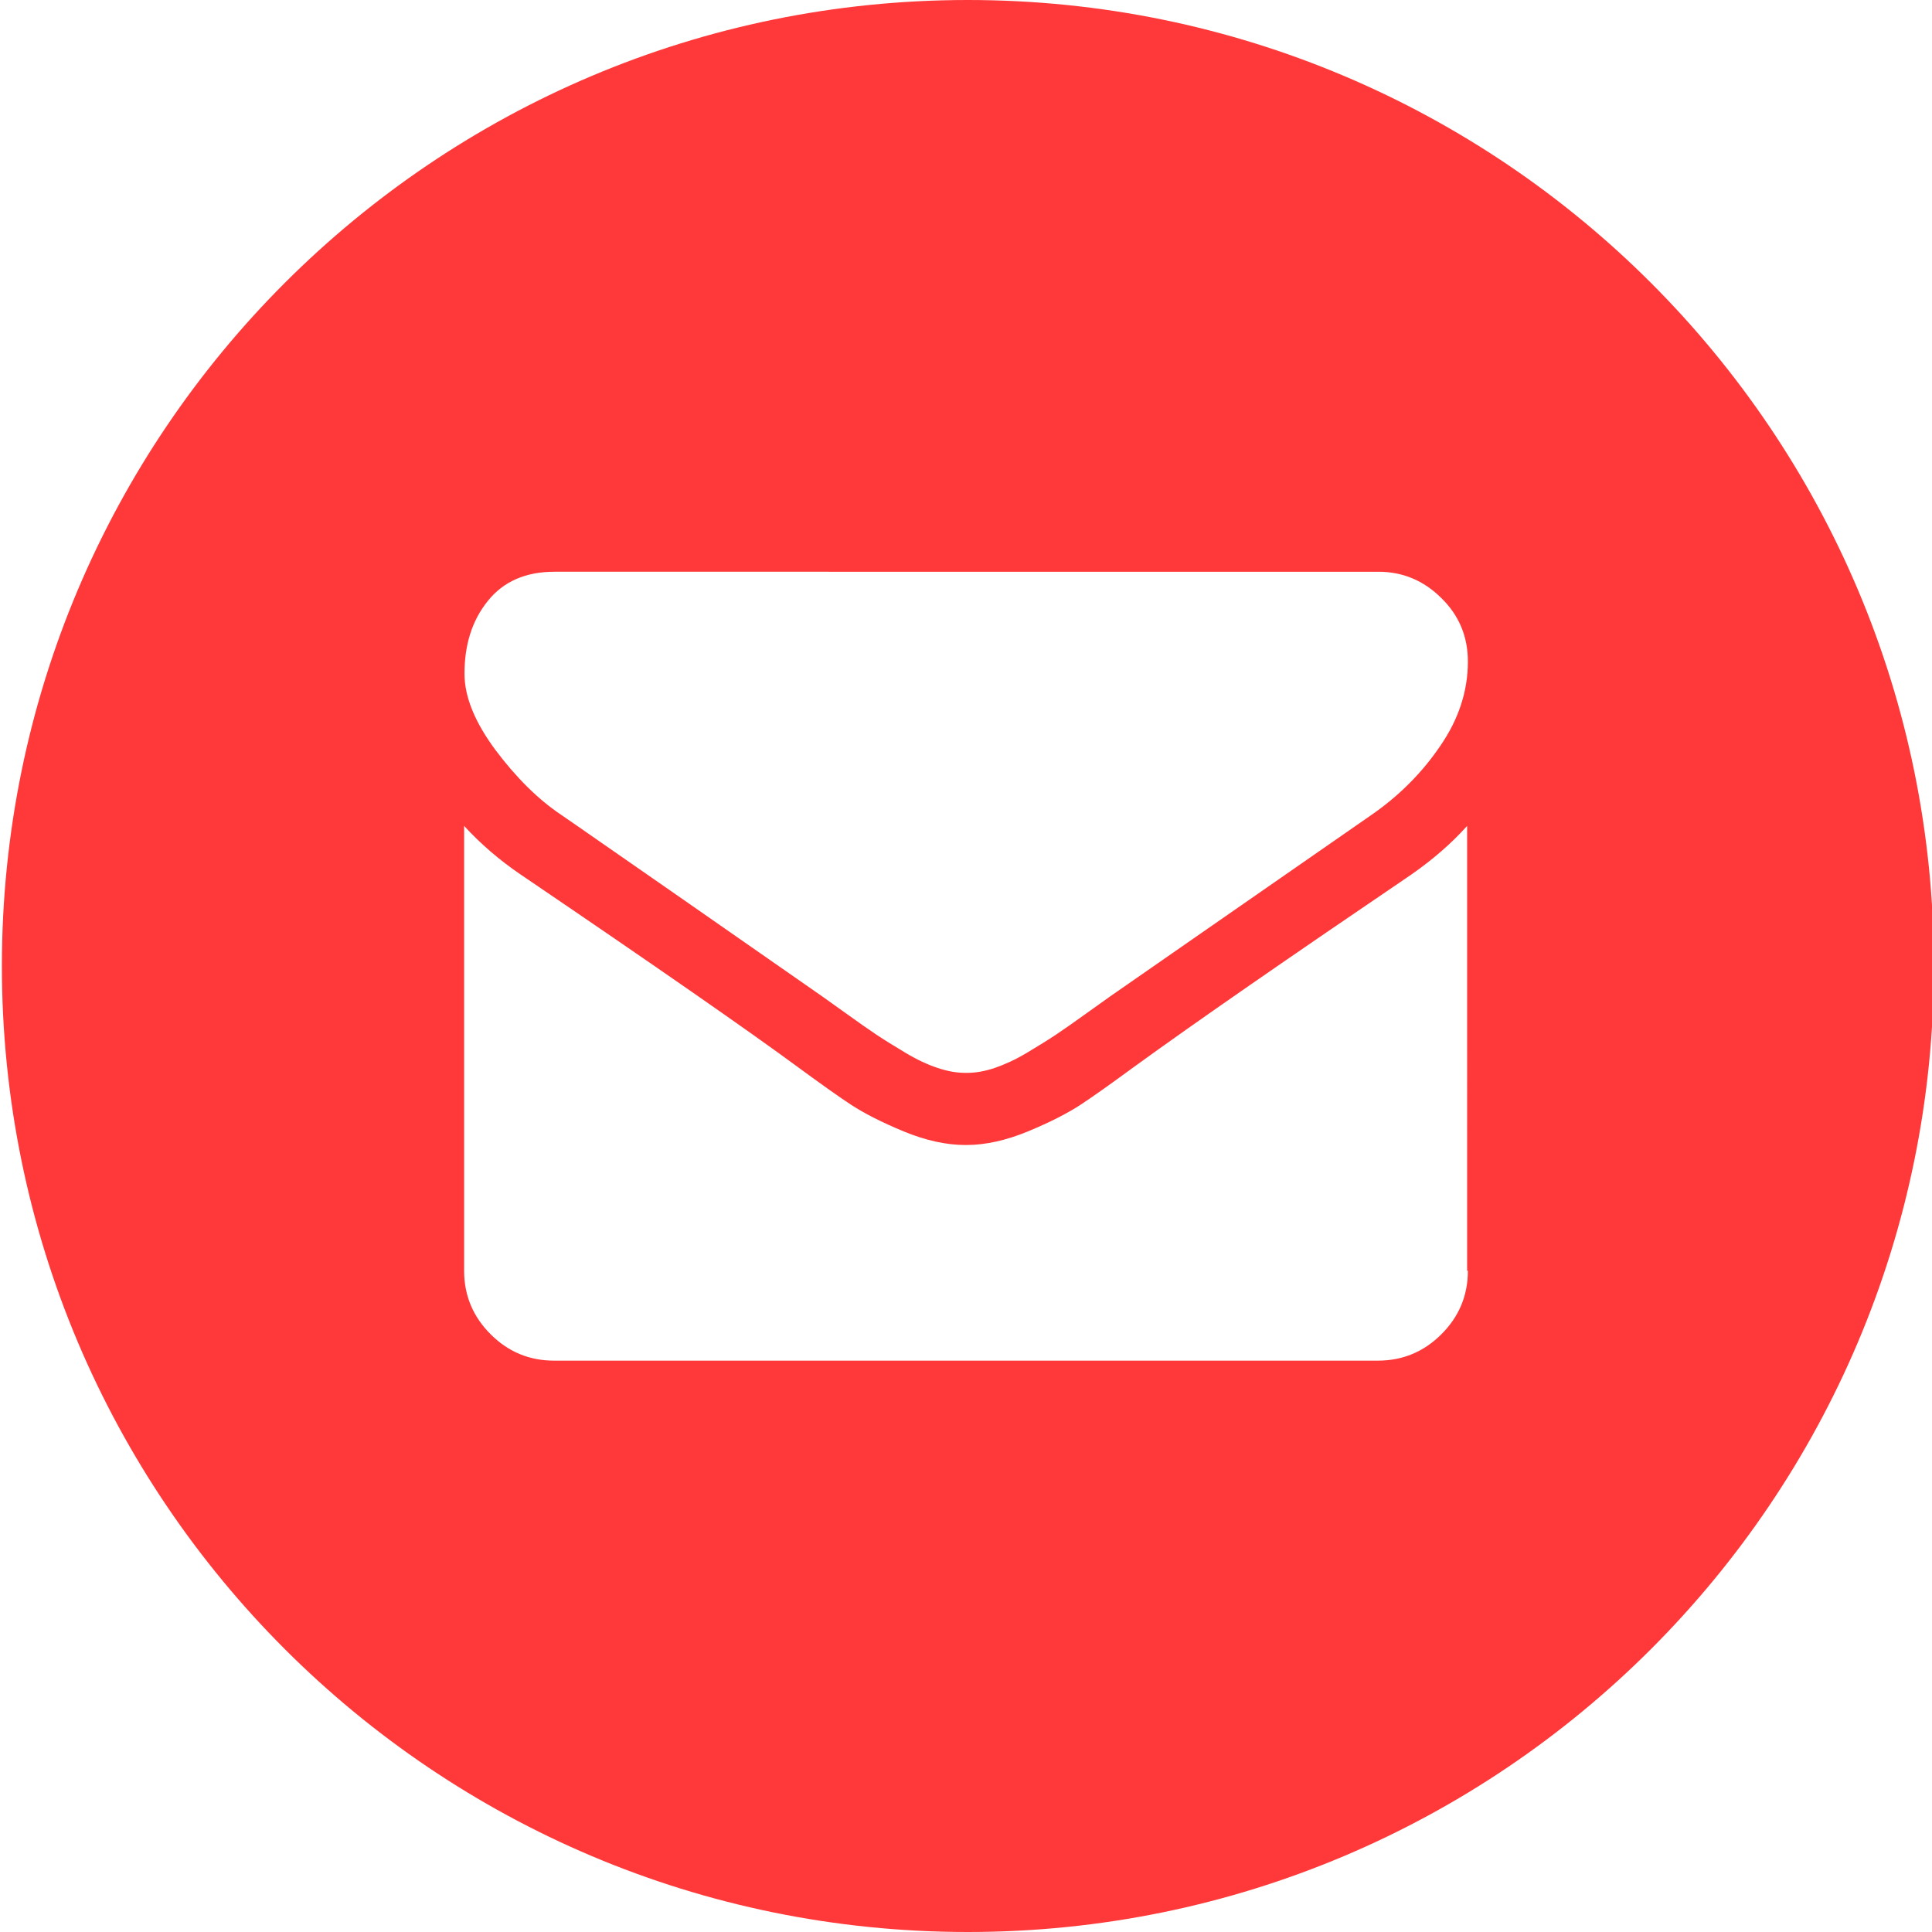 <?xml version="1.0" encoding="utf-8"?>
<!-- Generator: Adobe Illustrator 24.1.3, SVG Export Plug-In . SVG Version: 6.00 Build 0)  -->
<svg version="1.1" id="Capa_1" xmlns="http://www.w3.org/2000/svg" xmlns:xlink="http://www.w3.org/1999/xlink" x="0px" y="0px"
	 viewBox="0 0 511.6 511.6" style="enable-background:new 0 0 511.6 511.6;" xml:space="preserve">
<style type="text/css">
	.st0{fill:#FF3939;}
</style>
<path class="st0" d="M256.3,0C115,0,0.5,114.5,0.5,255.8S115,511.6,256.3,511.6s255.8-114.5,255.8-255.8S397.6,0,256.3,0z
	 M388.7,336.5c0,6.5-2.3,12.1-7,16.8c-4.6,4.6-10.2,7-16.8,7H146.7c-6.5,0-12.1-2.3-16.8-7c-4.6-4.6-7-10.2-7-16.8V218.7
	c4.4,4.8,9.4,9.1,15,12.9c35.8,24.3,60.4,41.4,73.7,51.2c5.6,4.1,10.2,7.4,13.7,9.7c3.5,2.3,8.2,4.7,14,7.1
	c5.8,2.4,11.3,3.6,16.3,3.6h0.3c5,0,10.5-1.2,16.3-3.6c5.8-2.4,10.5-4.8,14-7.1c3.5-2.3,8.1-5.6,13.7-9.7
	c16.8-12.2,41.4-29.2,73.8-51.2c5.6-3.9,10.6-8.2,14.8-12.9V336.5z M381.4,197.5c-4.8,7.1-10.9,13.2-18.1,18.2
	c-37.2,25.8-60.3,41.9-69.4,48.2c-1,0.7-3.1,2.2-6.3,4.5c-3.2,2.3-5.9,4.2-8,5.6c-2.1,1.4-4.7,3-7.7,4.8c-3,1.8-5.9,3.1-8.5,4
	c-2.7,0.9-5.1,1.3-7.4,1.3h-0.3c-2.3,0-4.7-0.4-7.4-1.3c-2.7-0.9-5.5-2.2-8.5-4c-3-1.8-5.6-3.4-7.7-4.8c-2.1-1.4-4.8-3.3-8-5.6
	c-3.2-2.3-5.3-3.8-6.3-4.5c-9-6.3-22-15.3-38.9-27.1c-16.9-11.7-27-18.8-30.4-21.1c-6.1-4.1-11.9-9.9-17.3-17.1
	c-5.4-7.3-8.2-14-8.2-20.2c0-7.7,2-14.1,6.2-19.3c4.1-5.1,10-7.7,17.6-7.7H365c6.4,0,12,2.3,16.7,7c4.7,4.6,7,10.2,7,16.8
	C388.7,182.9,386.3,190.4,381.4,197.5z"/>
</svg>
